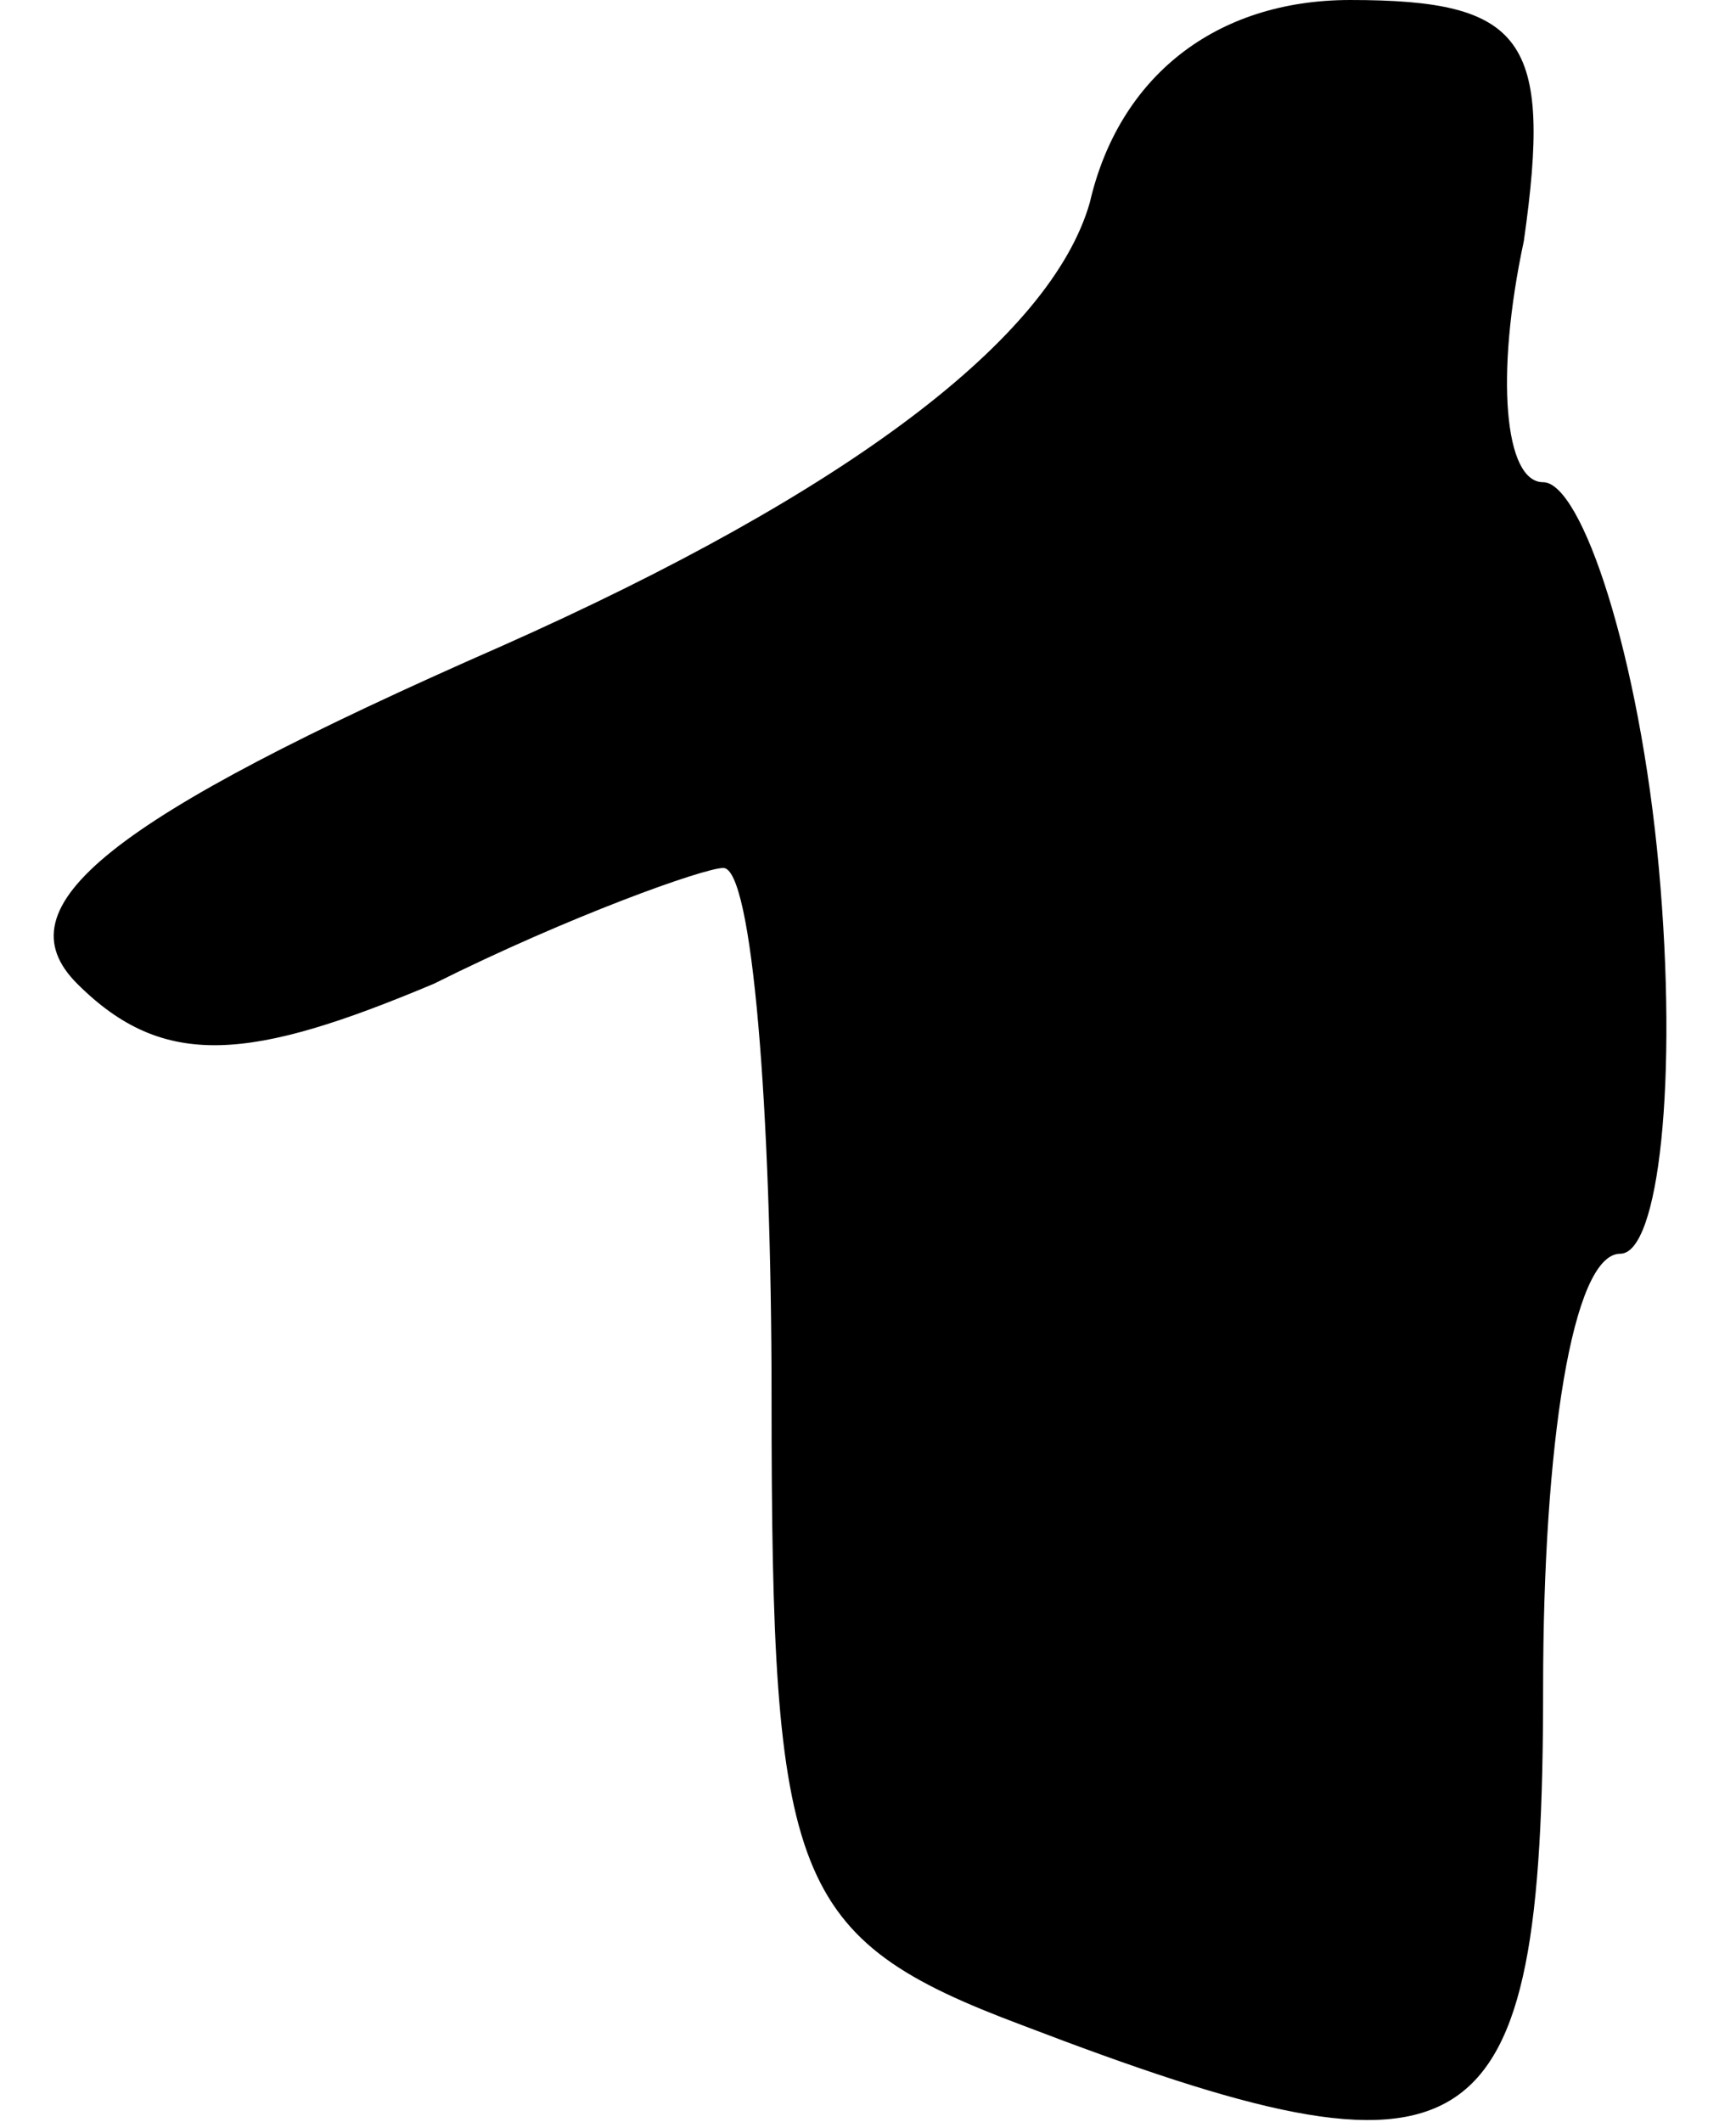 <?xml version="1.0" standalone="no"?>
<!DOCTYPE svg PUBLIC "-//W3C//DTD SVG 20010904//EN"
 "http://www.w3.org/TR/2001/REC-SVG-20010904/DTD/svg10.dtd">
<svg version="1.0" xmlns="http://www.w3.org/2000/svg"
 width="18pt" height="22pt" viewBox="0 0 18 22"
 preserveAspectRatio="xMidYMid meet">
<g transform="translate(0,22) scale(0.1,-0.1)"
fill="#000000" stroke="none">
<path fill="#000000" stroke="none" d="M113 199 c-4 -14 -25 -30 -61 -46 -41
-18 -52 -27 -44 -35 9 -9 18 -8 37 0 14 7 28 12 30 12 3 0 5 -25 5 -55 0 -50
2 -56 26 -65 47 -18 54 -14 54 35 0 25 3 45 8 45 4 0 6 18 4 40 -2 22 -8 40
-12 40 -4 0 -5 11 -2 25 3 21 0 25 -18 25 -14 0 -24 -8 -27 -21z"/>
</g>
</svg>
